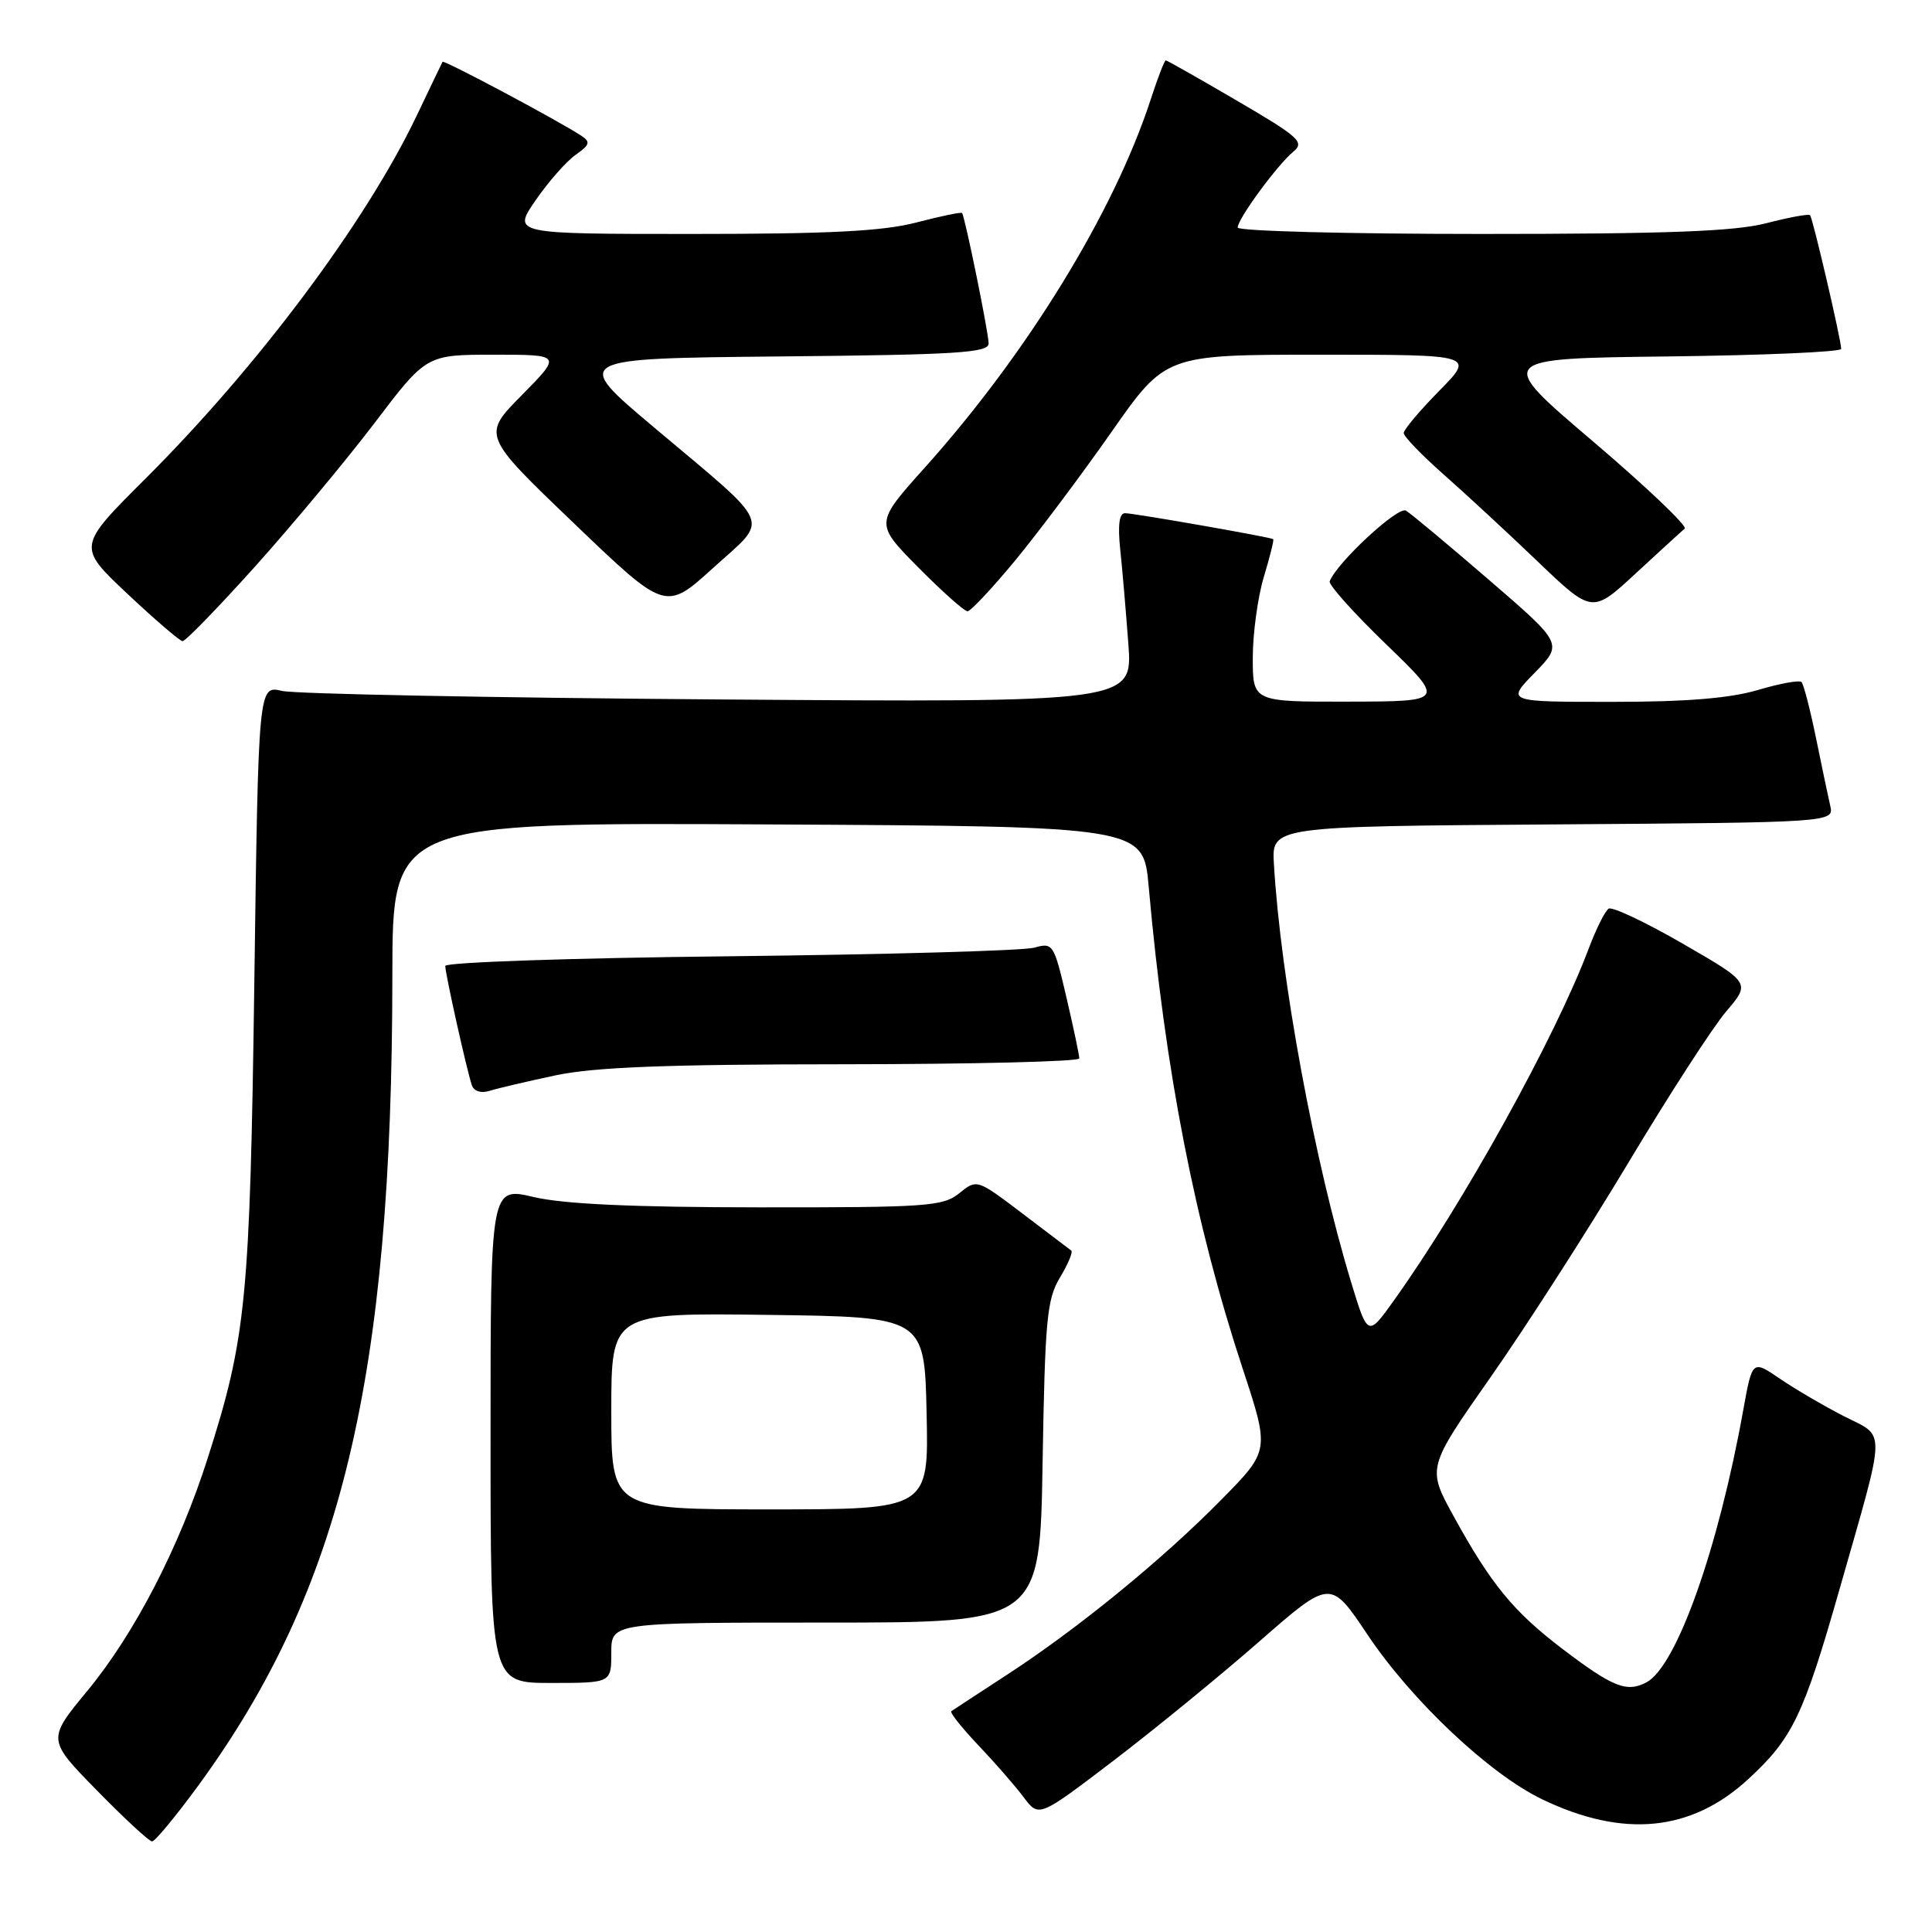 <?xml version="1.0" encoding="UTF-8" standalone="no"?>
<!DOCTYPE svg PUBLIC "-//W3C//DTD SVG 1.1//EN" "http://www.w3.org/Graphics/SVG/1.1/DTD/svg11.dtd" >
<svg xmlns="http://www.w3.org/2000/svg" xmlns:xlink="http://www.w3.org/1999/xlink" version="1.1" viewBox="0 0 256 256">
 <g >
 <path fill="currentColor"
d=" M 26.31 236.55 C 45.27 210.58 51.97 182.58 51.99 129.24 C 52.00 108.98 52.00 108.98 101.75 109.24 C 151.50 109.50 151.50 109.50 152.21 117.50 C 154.39 141.95 158.32 162.09 164.66 181.35 C 168.24 192.21 168.24 192.21 161.87 198.68 C 154.09 206.60 142.85 215.78 133.50 221.87 C 129.65 224.38 126.30 226.57 126.06 226.74 C 125.82 226.91 127.44 228.94 129.65 231.27 C 131.86 233.60 134.57 236.70 135.66 238.17 C 137.66 240.83 137.66 240.83 147.58 233.27 C 153.04 229.10 161.73 222.00 166.89 217.48 C 176.29 209.26 176.29 209.26 181.18 216.57 C 187.05 225.35 197.37 235.08 204.39 238.44 C 215.15 243.59 224.11 242.70 231.67 235.73 C 237.52 230.34 238.98 227.31 243.77 210.50 C 250.00 188.66 249.96 190.52 244.32 187.65 C 241.67 186.29 237.86 184.06 235.85 182.69 C 232.19 180.19 232.19 180.19 230.99 186.84 C 227.68 205.24 222.16 220.77 218.18 222.91 C 215.55 224.31 213.71 223.57 206.93 218.41 C 200.53 213.53 197.54 209.88 192.61 200.90 C 189.09 194.50 189.09 194.50 197.50 182.50 C 202.13 175.90 210.32 163.15 215.71 154.16 C 221.09 145.17 226.95 136.11 228.73 134.02 C 231.96 130.23 231.96 130.23 222.99 125.05 C 218.06 122.20 213.63 120.11 213.16 120.40 C 212.68 120.70 211.49 123.09 210.50 125.72 C 206.10 137.43 193.91 159.44 184.69 172.33 C 181.24 177.15 181.24 177.15 179.01 169.83 C 174.17 153.88 169.69 129.65 168.80 114.50 C 168.50 109.50 168.50 109.50 205.77 109.24 C 243.03 108.98 243.03 108.98 242.51 106.74 C 242.23 105.51 241.37 101.44 240.61 97.69 C 239.84 93.95 238.99 90.66 238.71 90.38 C 238.43 90.09 235.82 90.57 232.92 91.43 C 229.22 92.53 223.44 93.00 213.62 93.00 C 199.59 93.00 199.59 93.00 203.35 89.15 C 207.11 85.30 207.11 85.30 197.30 76.84 C 191.91 72.19 186.96 68.06 186.30 67.66 C 185.25 67.03 177.13 74.56 176.19 77.03 C 176.02 77.48 179.40 81.25 183.69 85.39 C 191.50 92.94 191.50 92.94 178.75 92.97 C 166.00 93.00 166.00 93.00 166.00 87.16 C 166.00 83.95 166.66 79.13 167.46 76.46 C 168.27 73.78 168.83 71.52 168.71 71.44 C 168.34 71.17 150.25 68.00 149.07 68.00 C 148.31 68.00 148.10 69.57 148.43 72.75 C 148.71 75.36 149.19 81.01 149.51 85.29 C 150.09 93.08 150.09 93.08 95.30 92.68 C 65.16 92.46 39.09 91.95 37.37 91.55 C 34.24 90.81 34.24 90.81 33.70 130.15 C 33.12 172.18 32.63 177.24 27.53 193.19 C 23.77 204.99 17.84 216.45 11.61 224.00 C 6.24 230.50 6.24 230.50 12.85 237.25 C 16.48 240.96 19.77 244.00 20.15 244.00 C 20.54 244.00 23.31 240.65 26.31 236.55 Z  M 81.00 219.00 C 81.00 215.00 81.00 215.00 109.40 215.00 C 137.80 215.00 137.80 215.00 138.15 193.75 C 138.47 174.86 138.72 172.14 140.45 169.28 C 141.52 167.51 142.19 165.90 141.95 165.71 C 141.70 165.51 138.79 163.30 135.47 160.79 C 129.45 156.23 129.44 156.22 127.11 158.11 C 124.97 159.85 122.83 160.00 100.64 159.98 C 83.90 159.97 74.74 159.55 70.75 158.62 C 65.00 157.26 65.00 157.26 65.00 190.13 C 65.00 223.00 65.00 223.00 73.00 223.00 C 81.00 223.00 81.00 223.00 81.00 219.00 Z  M 73.61 142.49 C 78.80 141.40 88.22 141.03 111.75 141.02 C 128.94 141.01 143.01 140.66 143.01 140.25 C 143.02 139.84 142.25 136.20 141.31 132.17 C 139.65 125.06 139.52 124.87 137.05 125.57 C 135.65 125.97 117.51 126.48 96.75 126.71 C 75.90 126.93 59.00 127.51 59.00 127.99 C 59.00 129.05 61.88 141.93 62.53 143.82 C 62.80 144.60 63.76 144.89 64.85 144.55 C 65.88 144.22 69.82 143.30 73.61 142.49 Z  M 33.85 75.01 C 38.78 69.51 45.89 60.97 49.66 56.01 C 56.50 47.00 56.50 47.00 65.47 47.00 C 74.43 47.00 74.43 47.00 69.16 52.34 C 63.88 57.68 63.88 57.68 76.04 69.33 C 88.19 80.98 88.19 80.98 94.51 75.24 C 101.98 68.46 102.68 70.12 86.66 56.63 C 75.81 47.50 75.81 47.50 103.41 47.23 C 126.77 47.01 131.00 46.75 131.00 45.51 C 131.00 44.12 127.88 28.80 127.48 28.23 C 127.37 28.07 124.65 28.64 121.43 29.48 C 116.98 30.64 109.87 31.00 91.74 31.00 C 67.90 31.00 67.90 31.00 70.97 26.54 C 72.66 24.09 75.04 21.38 76.27 20.52 C 78.17 19.18 78.28 18.80 77.00 17.97 C 73.85 15.91 58.78 7.89 58.64 8.19 C 58.55 8.36 56.99 11.60 55.18 15.40 C 48.41 29.53 34.18 48.56 19.23 63.47 C 10.24 72.43 10.24 72.43 16.87 78.67 C 20.52 82.10 23.81 84.93 24.19 84.96 C 24.57 84.98 28.91 80.50 33.85 75.01 Z  M 134.53 74.25 C 137.59 70.54 143.32 62.89 147.27 57.25 C 154.44 47.00 154.44 47.00 174.93 47.00 C 195.42 47.00 195.42 47.00 190.71 51.78 C 188.12 54.42 186.00 56.93 186.00 57.38 C 186.00 57.83 188.36 60.28 191.25 62.83 C 194.14 65.38 199.76 70.58 203.74 74.39 C 210.98 81.31 210.98 81.31 216.74 75.98 C 219.91 73.05 222.83 70.38 223.23 70.05 C 223.63 69.72 218.15 64.51 211.06 58.47 C 198.16 47.50 198.16 47.50 221.08 47.23 C 233.69 47.08 243.99 46.63 243.97 46.23 C 243.93 44.89 240.19 28.85 239.84 28.51 C 239.65 28.32 237.04 28.80 234.03 29.58 C 229.86 30.66 220.91 31.00 196.28 31.00 C 178.53 31.00 164.00 30.62 164.00 30.15 C 164.00 29.00 169.25 21.85 171.37 20.10 C 172.90 18.84 172.17 18.17 163.92 13.35 C 158.89 10.41 154.64 8.00 154.47 8.00 C 154.30 8.00 153.39 10.36 152.45 13.25 C 147.59 28.13 136.12 46.81 122.57 61.93 C 115.91 69.35 115.91 69.35 121.67 75.18 C 124.84 78.38 127.78 81.00 128.20 81.00 C 128.61 81.00 131.46 77.96 134.53 74.25 Z  M 81.00 186.98 C 81.00 173.96 81.00 173.96 101.75 174.23 C 122.50 174.50 122.50 174.50 122.78 187.25 C 123.06 200.00 123.06 200.00 102.03 200.00 C 81.00 200.00 81.00 200.00 81.00 186.98 Z "/>
</g>
</svg>